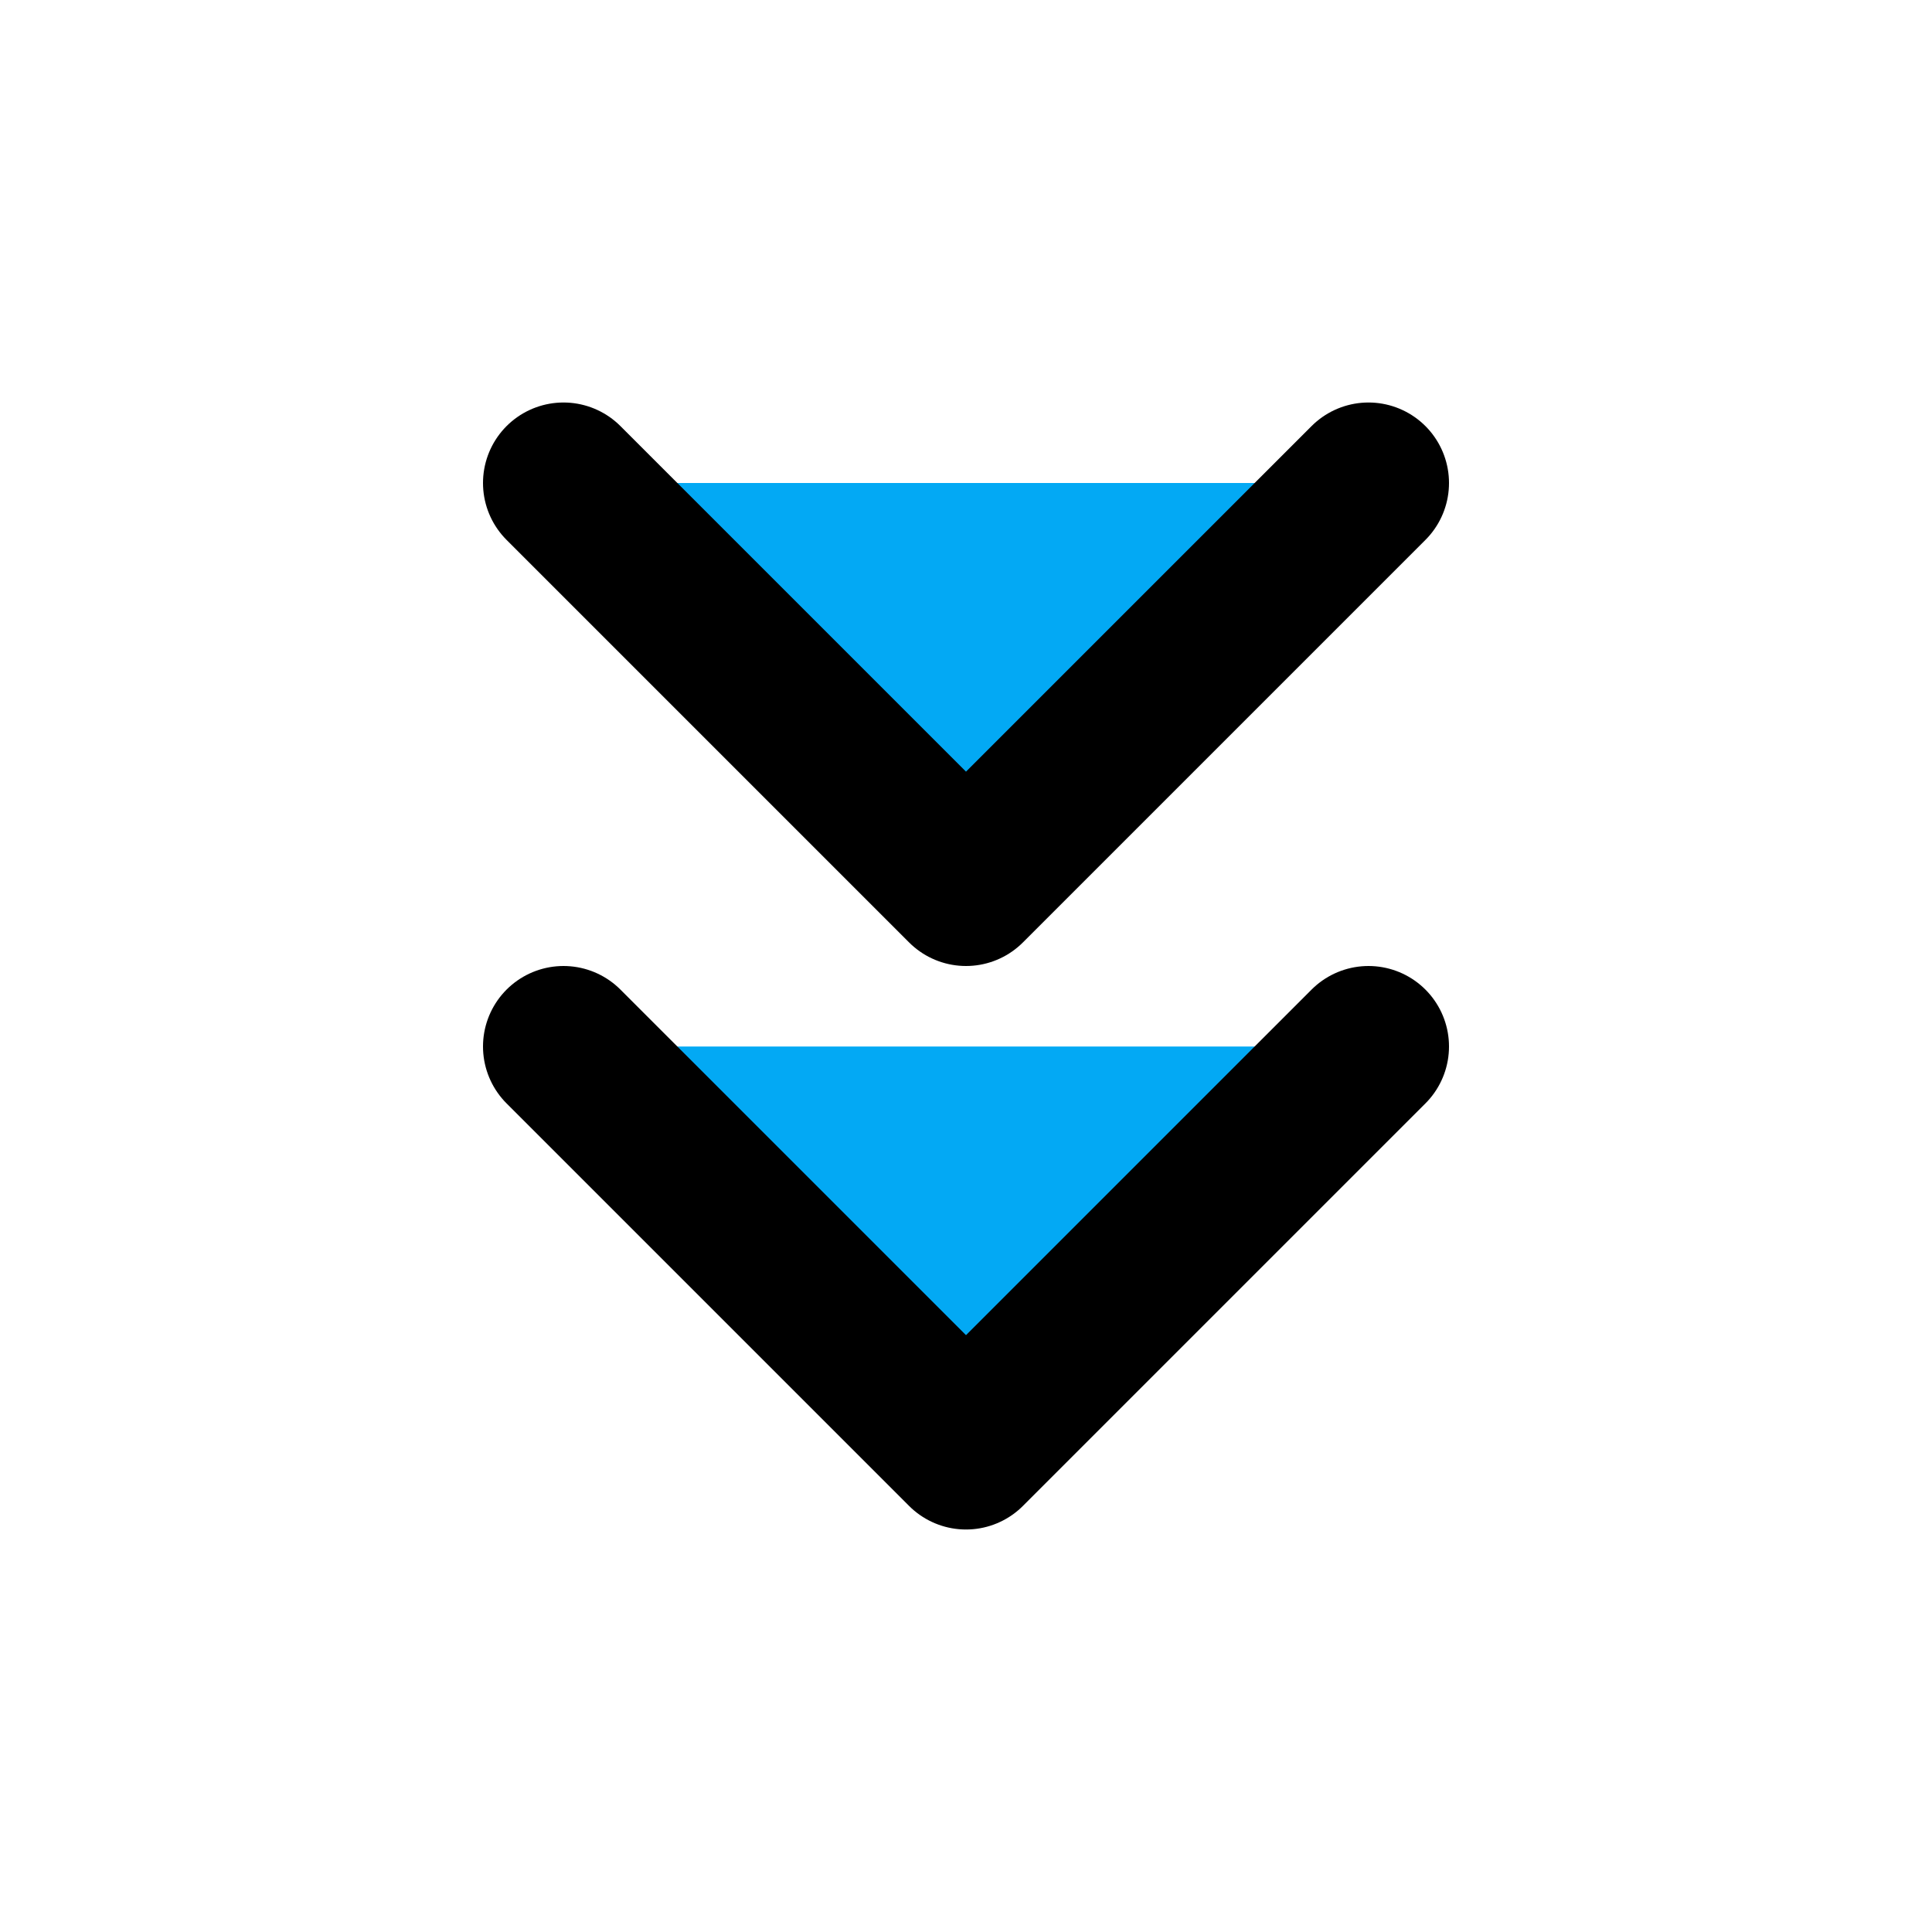 ﻿<?xml version="1.0" encoding="utf-8"?>
<svg xmlns="http://www.w3.org/2000/svg" width="24" height="24" viewBox="0 0 24 24" fill="none" stroke="currentColor" stroke-width="2" stroke-linecap="round" stroke-linejoin="round" class="feather feather-chevrons-down">
  <polyline points="7 13 12 18 17 13" fill="#03A9F4"></polyline>
  <polyline points="7 6 12 11 17 6" fill="#03A9F4"></polyline>
</svg>